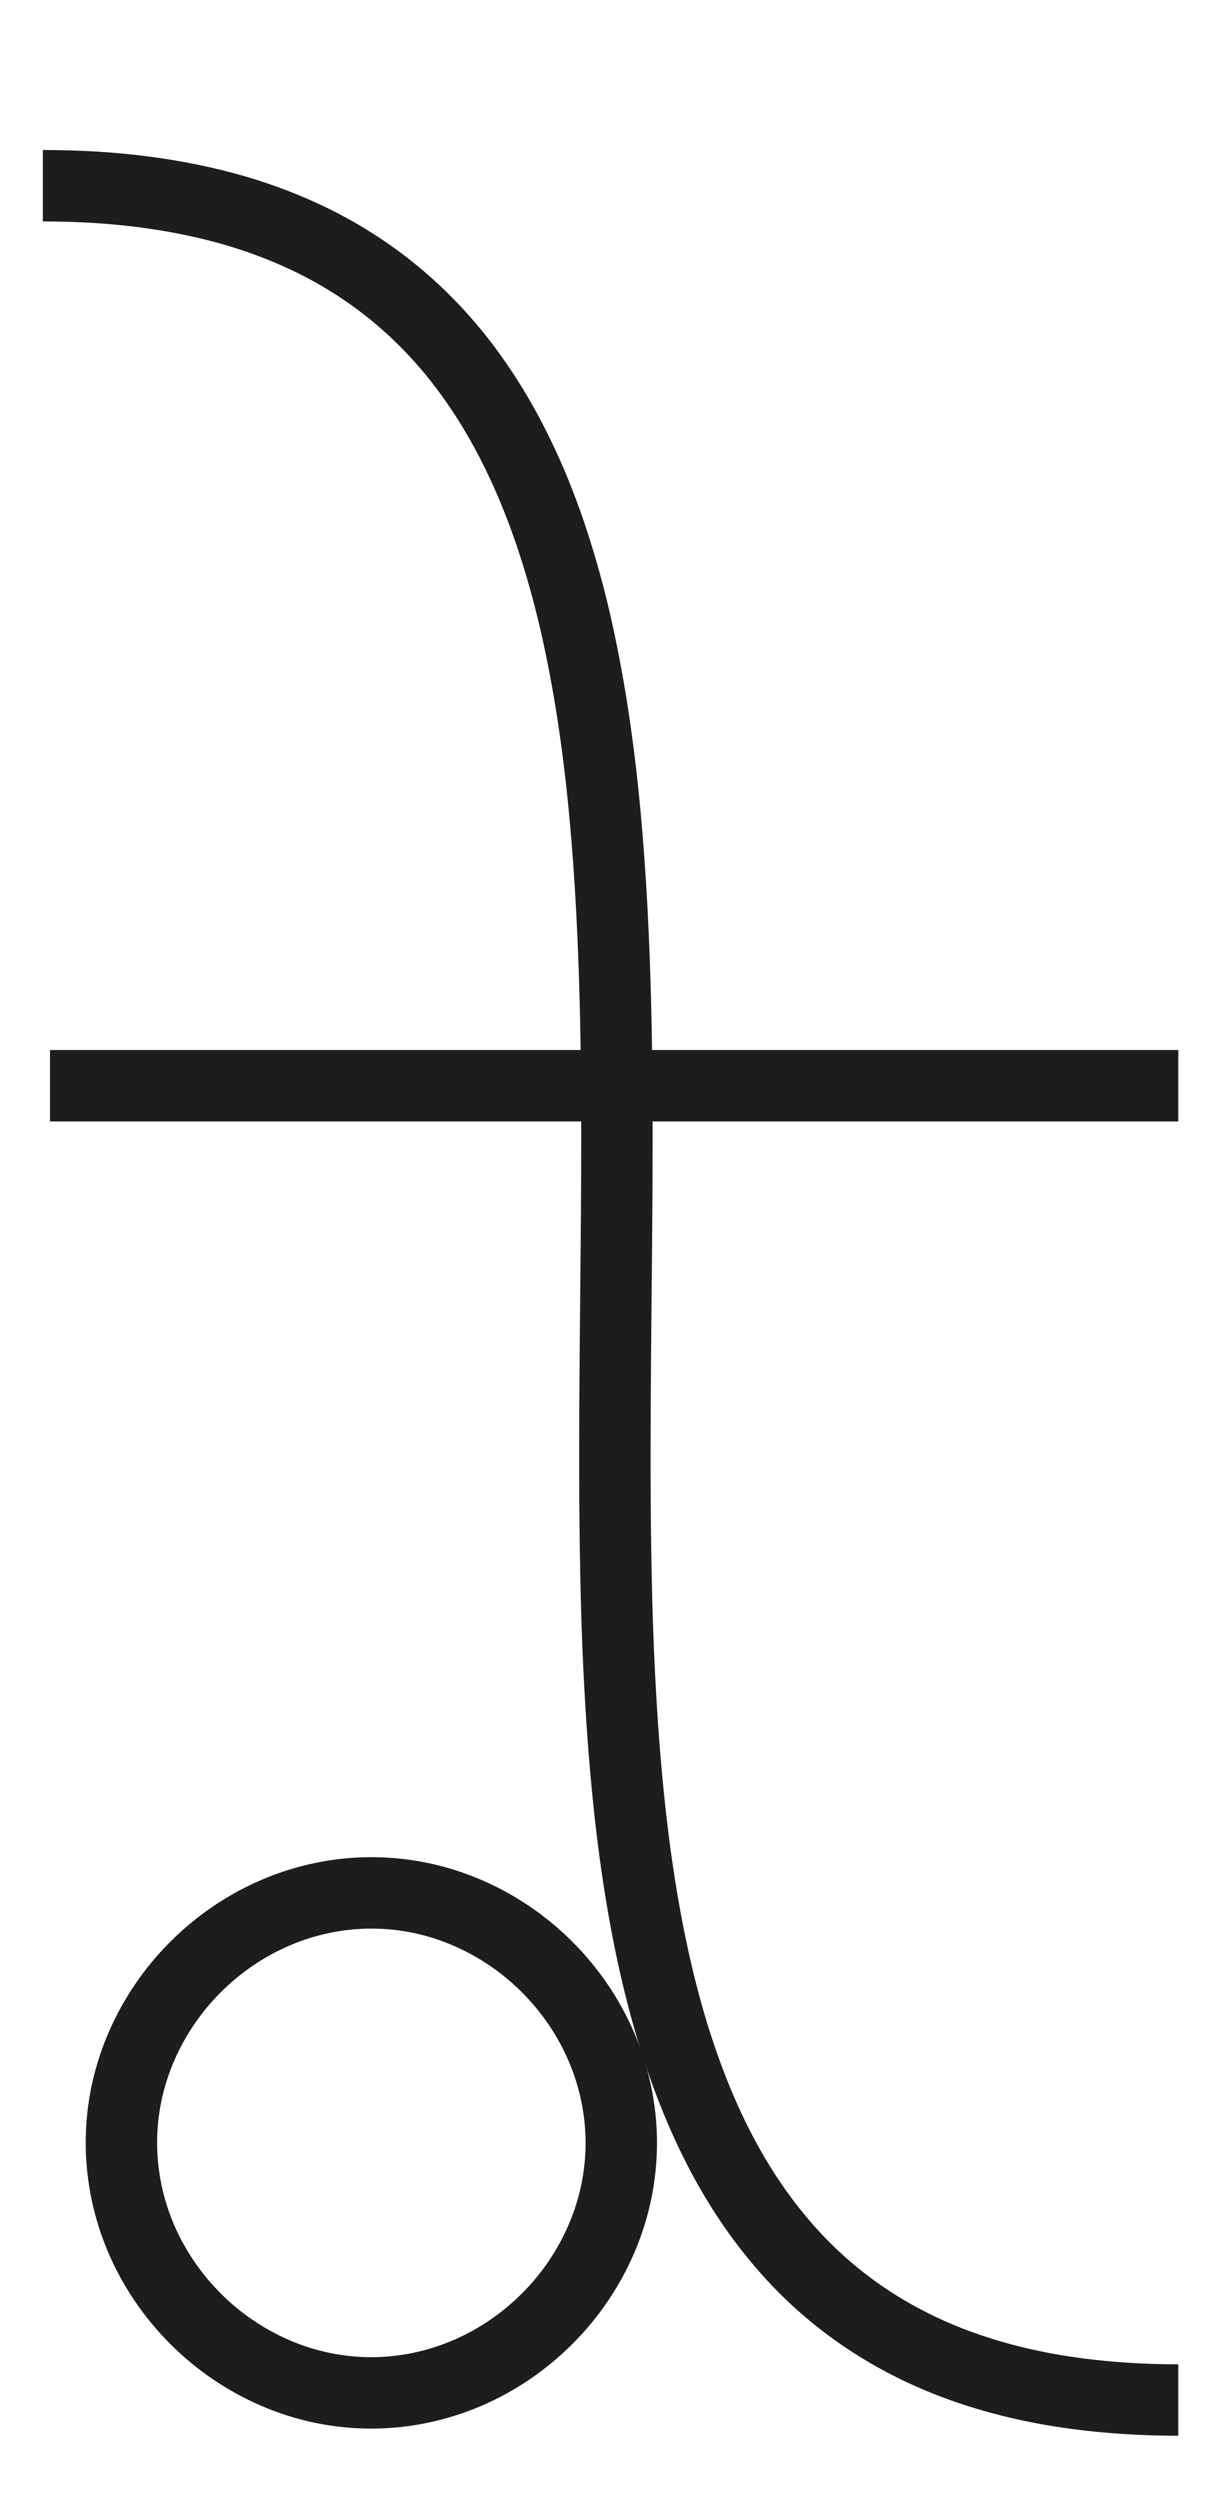 <?xml version="1.0" encoding="utf-8"?>
<!-- Generator: Adobe Illustrator 21.0.0, SVG Export Plug-In . SVG Version: 6.00 Build 0)  -->
<svg version="1.1" id="main" xmlns="http://www.w3.org/2000/svg" xmlns:xlink="http://www.w3.org/1999/xlink" x="0px" y="0px"
	 viewBox="0 0 17 35" enable-background="new 0 0 17 35" xml:space="preserve">
<path fill="none" stroke="#1D1D1B" stroke-miterlimit="10" d="M0.6,2.6c0.509,0,0.987,0.03,1.434,0.089s0.865,0.146,1.254,0.259
	s0.75,0.254,1.086,0.418C4.709,3.531,5.018,3.72,5.303,3.932s0.546,0.447,0.785,0.702S6.544,5.166,6.74,5.461
	c0.197,0.295,0.374,0.609,0.532,0.94C7.432,6.732,7.572,7.08,7.697,7.444C7.821,7.807,7.93,8.185,8.025,8.577
	C8.119,8.969,8.199,9.374,8.268,9.79c0.068,0.416,0.125,0.844,0.171,1.281s0.082,0.884,0.11,1.338s0.048,0.916,0.062,1.383
	c0.014,0.467,0.022,0.94,0.025,1.417c0.004,0.477,0.003,0.957,0.001,1.44C8.634,17.131,8.63,17.616,8.625,18.1
	s-0.009,0.969-0.012,1.451s-0.004,0.963-0.001,1.44c0.003,0.477,0.01,0.95,0.022,1.417s0.031,0.929,0.058,1.383
	c0.026,0.454,0.061,0.901,0.105,1.338s0.098,0.865,0.164,1.281s0.144,0.821,0.236,1.213c0.092,0.392,0.197,0.77,0.319,1.133
	s0.259,0.711,0.414,1.043c0.155,0.331,0.328,0.645,0.521,0.94s0.406,0.571,0.64,0.827s0.491,0.49,0.772,0.702
	c0.28,0.212,0.585,0.401,0.915,0.566s0.686,0.305,1.07,0.418c0.384,0.114,0.795,0.201,1.237,0.259S15.997,33.6,16.5,33.6"/>
<path fill="none" stroke="#1D1D1B" stroke-miterlimit="10" d="M5.2,26.5c0.238,0,0.47,0.025,0.696,0.072
	C6.121,26.62,6.34,26.69,6.548,26.78c0.209,0.09,0.407,0.2,0.594,0.327s0.361,0.272,0.52,0.431c0.159,0.159,0.304,0.334,0.431,0.52
	s0.237,0.385,0.327,0.594c0.09,0.209,0.16,0.427,0.207,0.653C8.675,29.53,8.7,29.763,8.7,30s-0.025,0.47-0.072,0.696
	C8.58,30.921,8.51,31.14,8.42,31.348c-0.09,0.209-0.2,0.407-0.327,0.594s-0.272,0.361-0.431,0.52
	c-0.159,0.159-0.334,0.304-0.52,0.431S6.757,33.13,6.548,33.22c-0.209,0.09-0.427,0.16-0.653,0.207C5.67,33.475,5.438,33.5,5.2,33.5
	s-0.47-0.025-0.696-0.072C4.279,33.38,4.06,33.31,3.852,33.22s-0.407-0.2-0.594-0.327s-0.361-0.272-0.52-0.431
	c-0.159-0.159-0.304-0.334-0.431-0.52c-0.127-0.187-0.237-0.385-0.327-0.594c-0.09-0.209-0.16-0.427-0.207-0.653S1.7,30.237,1.7,30
	s0.025-0.47,0.072-0.696C1.82,29.079,1.89,28.86,1.98,28.652c0.09-0.209,0.2-0.407,0.327-0.594s0.272-0.361,0.431-0.52
	c0.159-0.159,0.334-0.304,0.52-0.431s0.385-0.237,0.594-0.327s0.427-0.16,0.653-0.207C4.73,26.525,4.962,26.5,5.2,26.5z"/>
<path fill="none" stroke="#1D1D1B" stroke-miterlimit="10" d="M0.7,15.2h0.494h0.494h0.494h0.494h0.494h0.494h0.494H4.65h0.494
	h0.494h0.494h0.494h0.494h0.494h0.494H8.6h0.494h0.494h0.494h0.494h0.494h0.494h0.494h0.494h0.494h0.494h0.494h0.494h0.494h0.494
	h0.494H16.5"/>
</svg>
